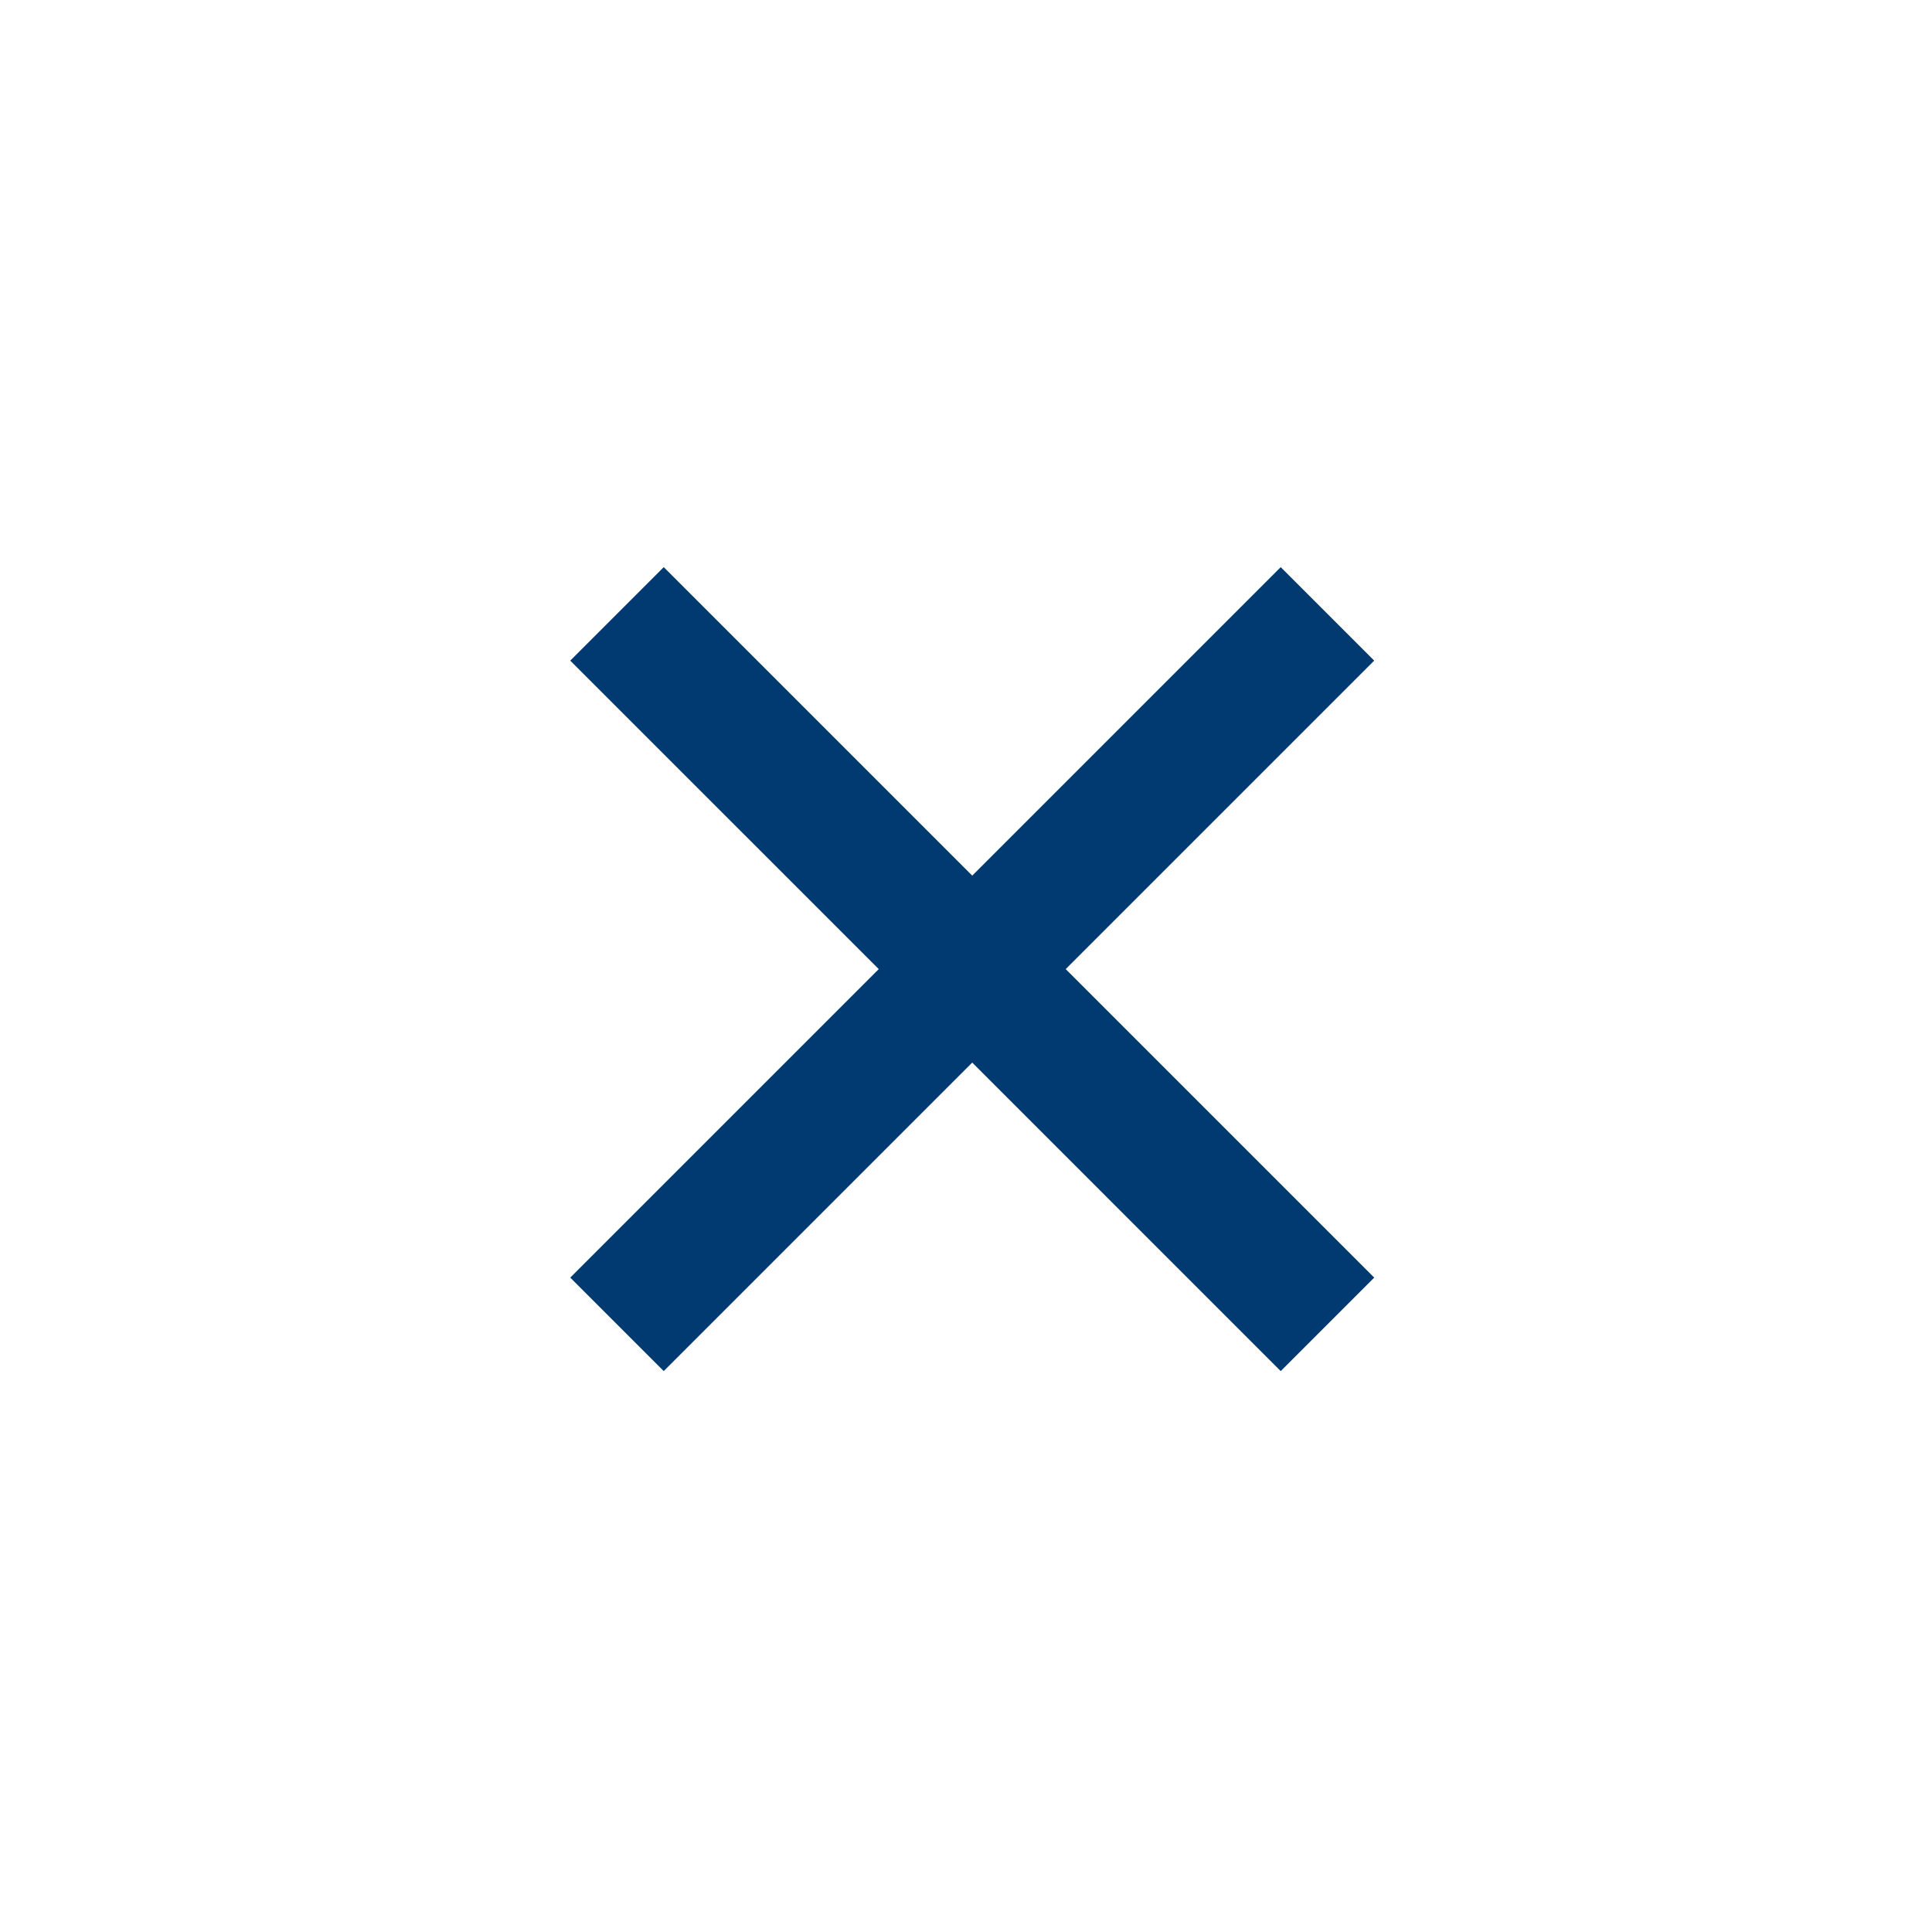 <svg version="1.0" xmlns="http://www.w3.org/2000/svg" xmlns:xlink="http://www.w3.org/1999/xlink" x="0px" y="0px" width="62px"
	 height="62px" viewBox="0 0 62 62" style="enable-background:new 0 0 62 62;" xml:space="preserve">
	<g>
		<polygon style="fill:#003a70;" points="41.1,18.2 31.2,28.1 21.3,18.2 18.3,21.2 28.2,31.1 18.3,41 21.3,44 31.2,34.1 41.1,44 
			44.1,41 34.2,31.1 44.1,21.2 		"/>
	</g>
</svg>
